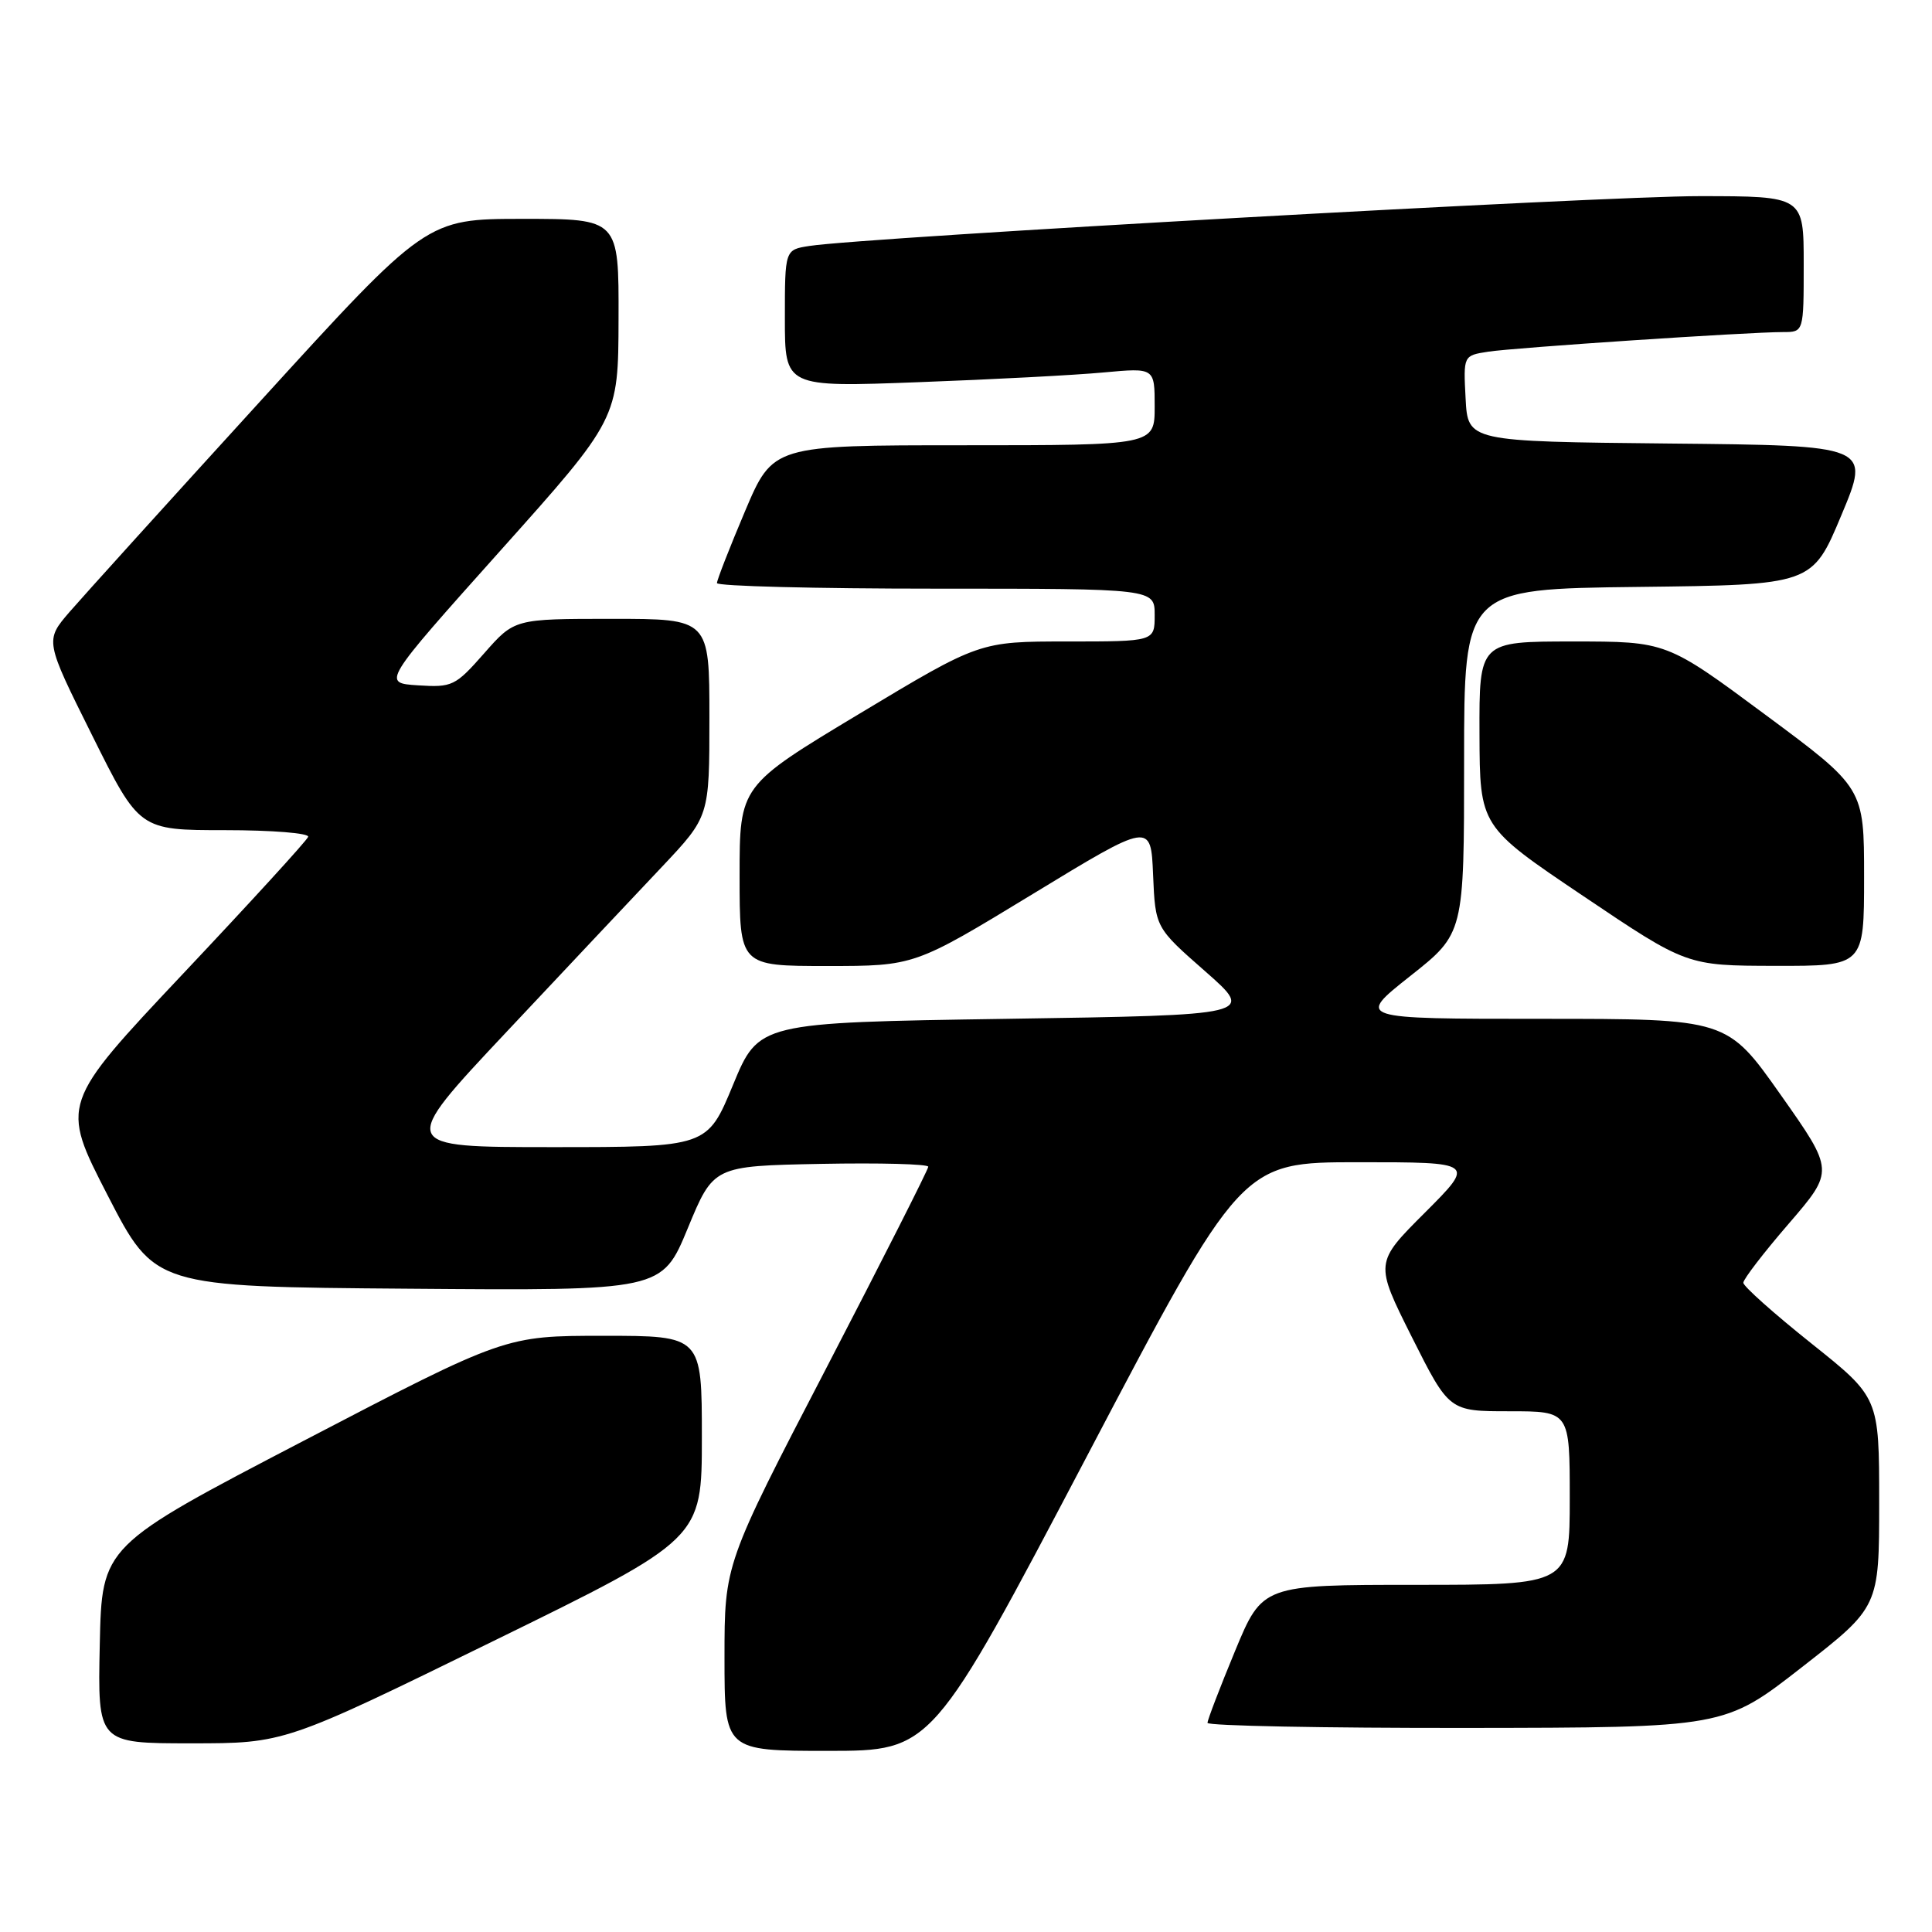 <?xml version="1.0" encoding="UTF-8" standalone="no"?>
<!DOCTYPE svg PUBLIC "-//W3C//DTD SVG 1.1//EN" "http://www.w3.org/Graphics/SVG/1.1/DTD/svg11.dtd" >
<svg xmlns="http://www.w3.org/2000/svg" xmlns:xlink="http://www.w3.org/1999/xlink" version="1.1" viewBox="0 0 256 256">
 <g >
 <path fill="currentColor"
d=" M 144.00 193.00 C 164.49 154.00 164.49 154.00 179.99 154.00 C 195.48 154.00 195.48 154.00 188.82 160.67 C 182.15 167.33 182.15 167.33 187.08 177.17 C 192.02 187.00 192.02 187.00 200.01 187.00 C 208.00 187.00 208.00 187.00 208.00 198.50 C 208.00 210.00 208.00 210.00 187.64 210.00 C 167.28 210.00 167.28 210.00 163.64 218.79 C 161.64 223.62 160.00 227.90 160.00 228.29 C 160.00 228.68 175.41 228.98 194.25 228.96 C 228.50 228.92 228.50 228.92 238.75 220.92 C 249.00 212.93 249.00 212.93 249.00 199.05 C 249.00 185.18 249.00 185.18 240.00 178.00 C 235.05 174.05 231.00 170.44 231.00 169.97 C 231.00 169.50 233.71 165.97 237.03 162.13 C 243.05 155.14 243.05 155.14 235.95 145.07 C 228.85 135.00 228.85 135.00 204.28 135.00 C 179.70 135.00 179.70 135.00 186.85 129.34 C 194.00 123.69 194.00 123.69 194.00 100.86 C 194.00 78.04 194.00 78.04 217.06 77.77 C 240.13 77.50 240.13 77.50 243.99 68.27 C 247.86 59.03 247.86 59.03 221.18 58.77 C 194.50 58.50 194.50 58.50 194.20 52.80 C 193.90 47.11 193.90 47.11 197.20 46.60 C 200.70 46.06 231.66 44.00 236.27 44.00 C 239.00 44.00 239.00 44.00 239.00 35.00 C 239.00 26.00 239.00 26.00 225.25 25.99 C 212.52 25.97 114.58 31.45 107.25 32.59 C 104.00 33.09 104.00 33.09 104.00 42.20 C 104.00 51.31 104.00 51.31 121.75 50.64 C 131.51 50.28 142.54 49.70 146.25 49.35 C 153.00 48.73 153.00 48.73 153.00 53.86 C 153.00 59.00 153.00 59.00 127.71 59.00 C 102.42 59.00 102.42 59.00 98.71 67.76 C 96.67 72.58 95.00 76.86 95.00 77.26 C 95.00 77.67 108.05 78.00 124.00 78.00 C 153.00 78.00 153.00 78.00 153.00 81.50 C 153.00 85.00 153.00 85.00 141.40 85.00 C 129.80 85.00 129.80 85.00 113.90 94.56 C 98.00 104.12 98.00 104.12 98.00 116.06 C 98.00 128.00 98.00 128.00 109.58 128.00 C 121.17 128.00 121.17 128.00 136.83 118.47 C 152.50 108.93 152.50 108.93 152.79 115.92 C 153.09 122.91 153.09 122.91 159.69 128.70 C 166.29 134.50 166.29 134.50 133.42 135.00 C 100.54 135.50 100.54 135.50 97.13 143.75 C 93.72 152.00 93.72 152.00 73.24 152.00 C 52.77 152.00 52.77 152.00 67.10 136.75 C 74.98 128.36 84.26 118.51 87.72 114.85 C 94.00 108.19 94.00 108.19 94.00 95.10 C 94.00 82.00 94.00 82.00 81.08 82.00 C 68.17 82.00 68.17 82.00 64.16 86.56 C 60.33 90.91 59.93 91.10 55.38 90.81 C 50.62 90.50 50.62 90.50 66.27 73.00 C 81.93 55.50 81.93 55.50 81.96 42.25 C 82.00 29.00 82.00 29.00 69.25 29.00 C 56.50 29.01 56.50 29.01 34.50 53.15 C 22.40 66.42 11.03 78.99 9.22 81.08 C 5.95 84.88 5.95 84.88 12.21 97.44 C 18.46 110.00 18.46 110.00 29.81 110.00 C 36.07 110.00 41.02 110.40 40.83 110.89 C 40.65 111.39 33.19 119.55 24.26 129.02 C 8.02 146.26 8.02 146.26 14.26 158.38 C 20.50 170.50 20.50 170.50 54.10 170.76 C 87.71 171.03 87.71 171.03 91.13 162.76 C 94.54 154.50 94.54 154.50 108.77 154.22 C 116.60 154.07 123.00 154.24 123.00 154.60 C 123.00 154.96 116.92 166.96 109.50 181.26 C 96.00 207.25 96.00 207.25 96.00 219.63 C 96.00 232.00 96.00 232.00 109.75 232.00 C 123.50 231.99 123.50 231.99 144.00 193.00 Z  M 65.35 217.46 C 93.00 203.92 93.00 203.92 93.00 190.46 C 93.00 177.00 93.00 177.00 79.97 177.00 C 66.94 177.00 66.94 177.00 40.22 190.92 C 13.50 204.84 13.50 204.84 13.22 217.92 C 12.94 231.00 12.94 231.00 25.32 231.00 C 37.70 231.00 37.70 231.00 65.35 217.46 Z  M 247.00 116.20 C 247.00 104.40 247.00 104.40 233.91 94.70 C 220.83 85.00 220.83 85.00 208.41 85.00 C 196.00 85.00 196.00 85.00 196.04 97.25 C 196.08 109.50 196.08 109.50 209.79 118.73 C 223.50 127.96 223.50 127.96 235.25 127.98 C 247.00 128.00 247.00 128.00 247.00 116.20 Z "/>
</g>
</svg>